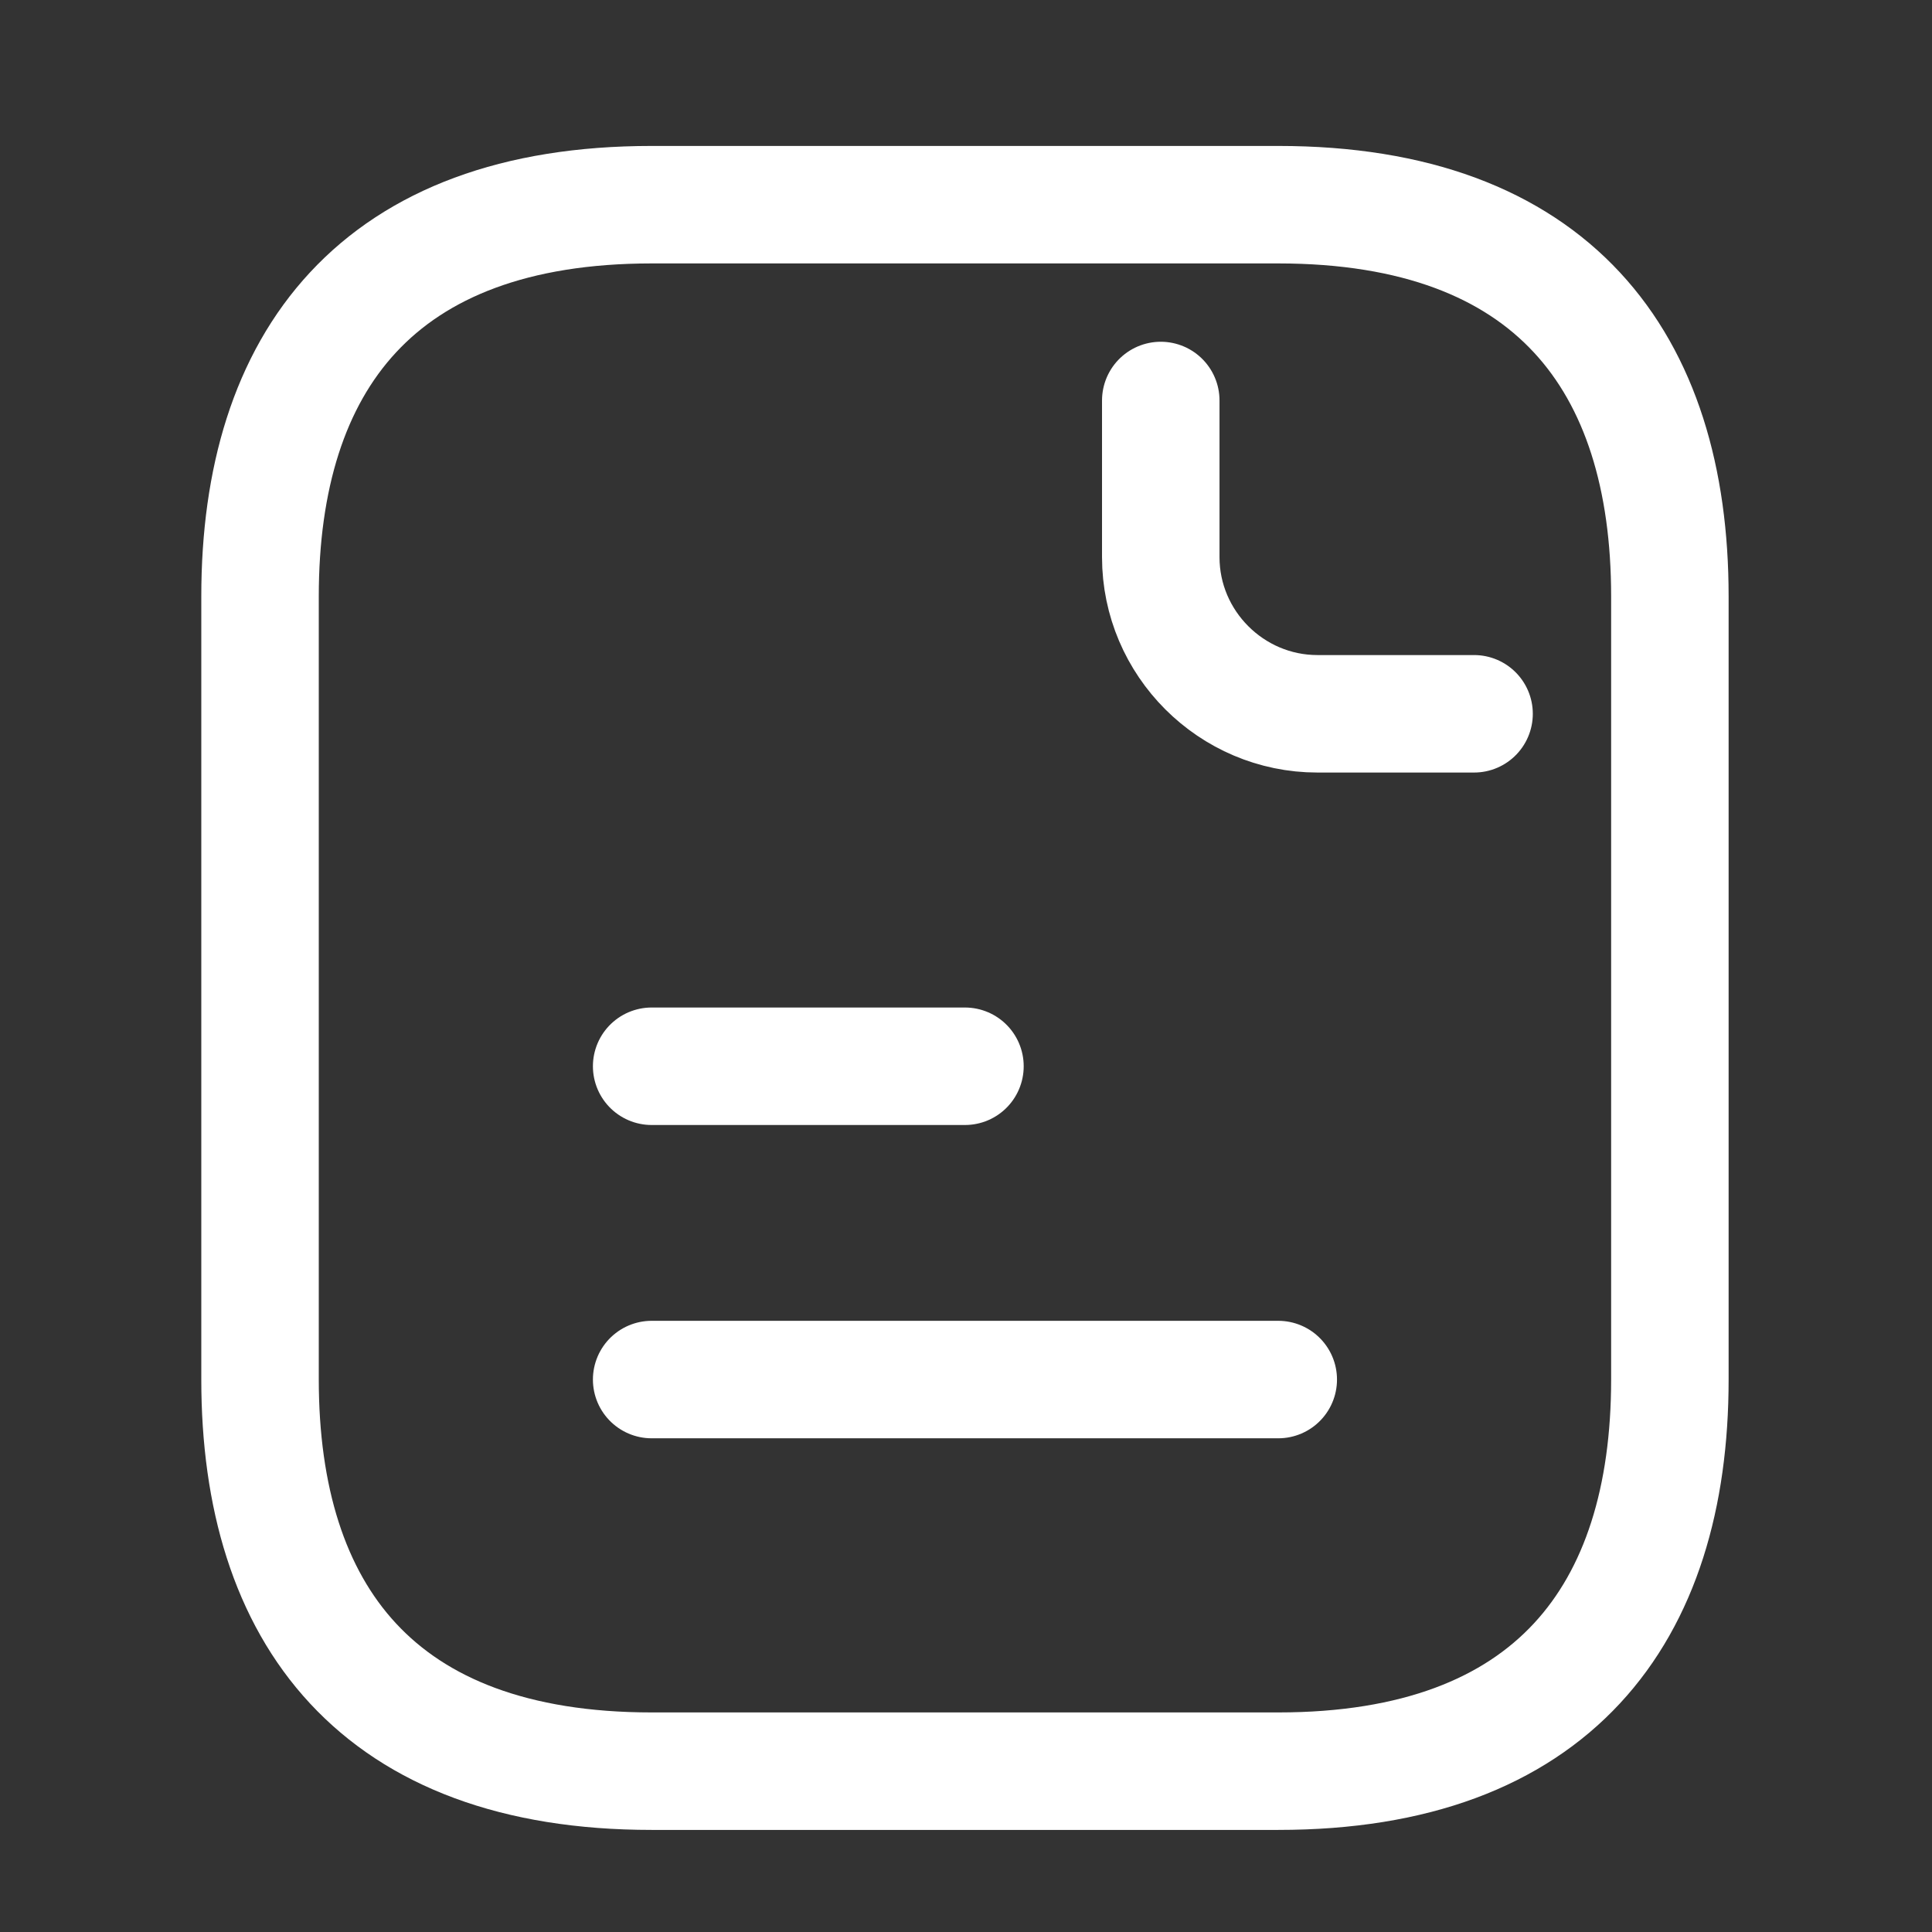 <svg width="37" height="37" viewBox="0 0 37 37" fill="none" xmlns="http://www.w3.org/2000/svg">
<rect x="0" y="0" width="37" height="37" fill="#333333" stroke="none"/>
<path d="M31.98 11.42V26.42C31.98 30.92 29.73 33.92 24.48 33.92H12.48C7.23 33.92 4.98 30.92 4.98 26.42V11.42C4.98 6.92 7.23 3.92 12.48 3.92H24.48C29.73 3.92 31.98 6.92 31.98 11.42Z" stroke="white" stroke-width="2.25" stroke-miterlimit="10" stroke-linecap="round" stroke-linejoin="round"/>
<path d="M22.23 7.67V10.67C22.23 12.32 23.581 13.67 25.23 13.67H28.23M12.48 20.42H18.48M12.48 26.42H24.48" stroke="white" stroke-width="2.25" stroke-miterlimit="10" stroke-linecap="round" stroke-linejoin="round"/>
</svg>
